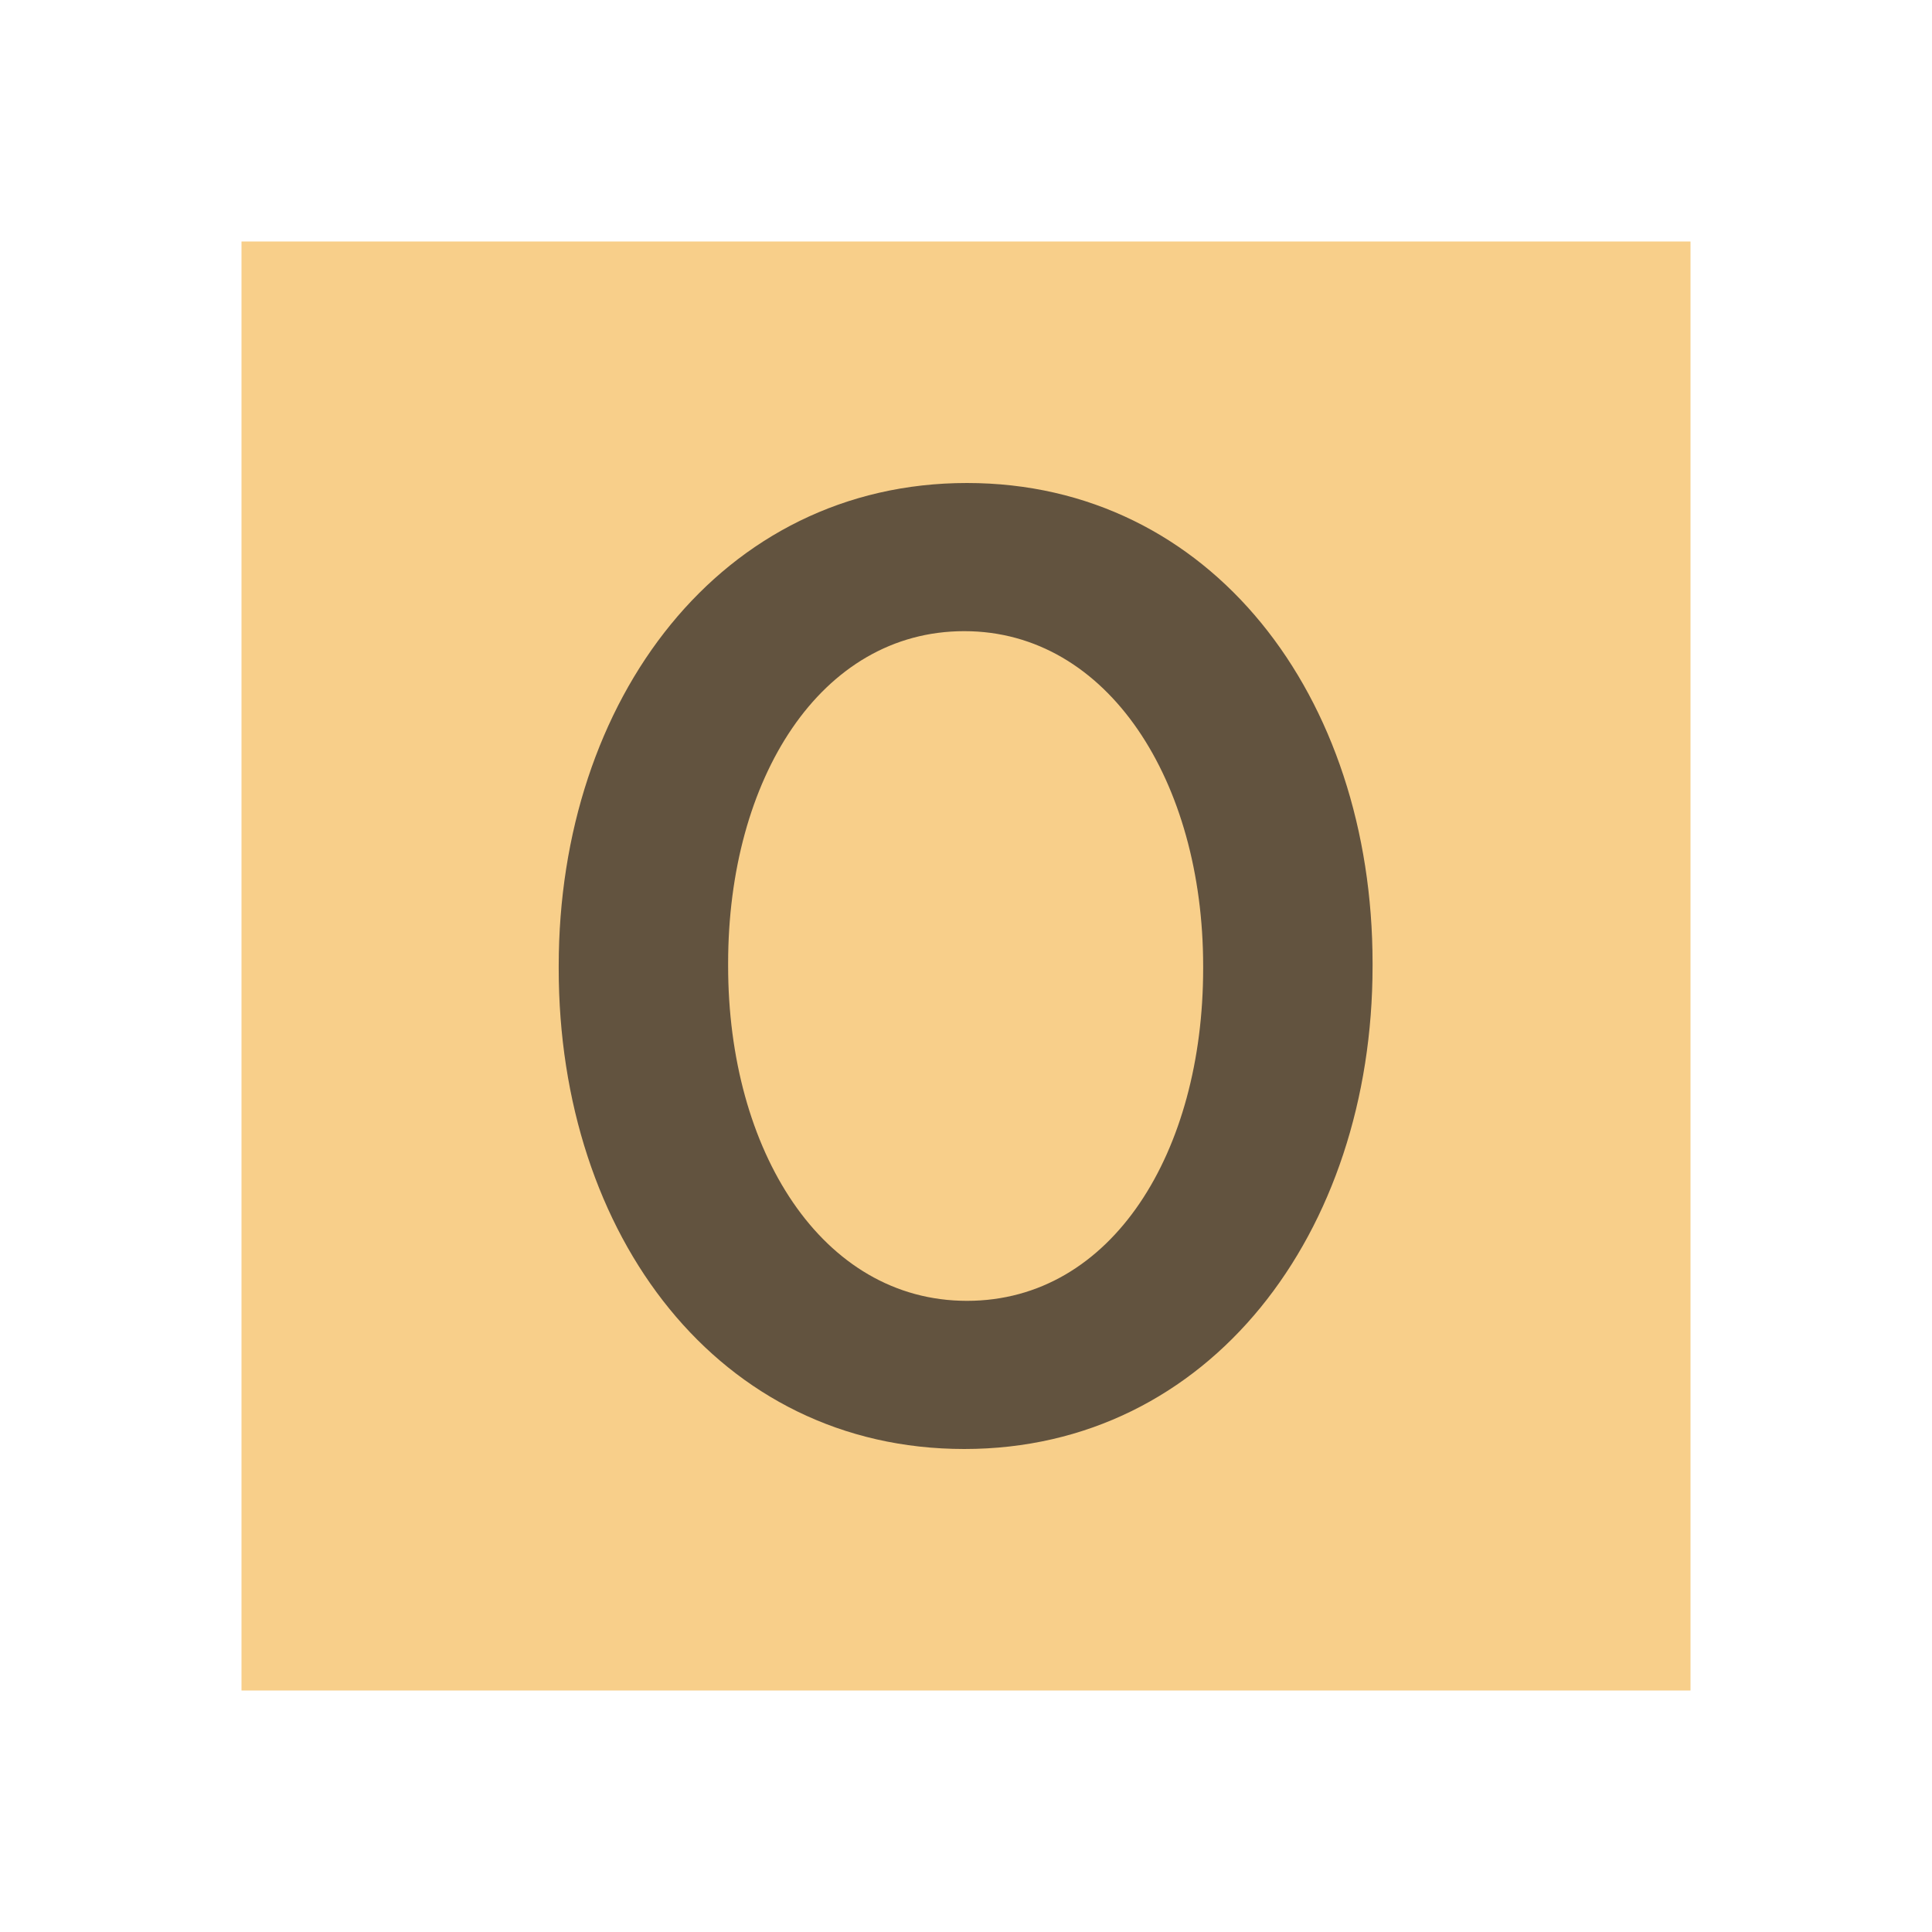 <svg xmlns="http://www.w3.org/2000/svg" width="16" height="16" viewBox="0 0 16 16">
  <g fill="none" fill-rule="evenodd">
    <rect width="12" height="12" x="2" y="2" fill="#F4AF3D" fill-opacity=".6"/>
    <path fill="#231F20" fill-opacity=".7" d="M7.986,12 C5.953,12 4.627,10.232 4.627,8.022 L4.627,8 C4.627,5.79 5.975,4 8.008,4 C10.03,4 11.367,5.768 11.367,7.978 L11.367,8 C11.367,10.21 10.019,12 7.986,12 Z M8.008,10.773 C9.213,10.773 9.964,9.536 9.964,8.022 L9.964,8 C9.964,6.475 9.179,5.227 7.986,5.227 C6.793,5.227 6.03,6.453 6.03,7.978 L6.03,8 C6.03,9.525 6.804,10.773 8.008,10.773 Z"/>
  </g>
</svg>
